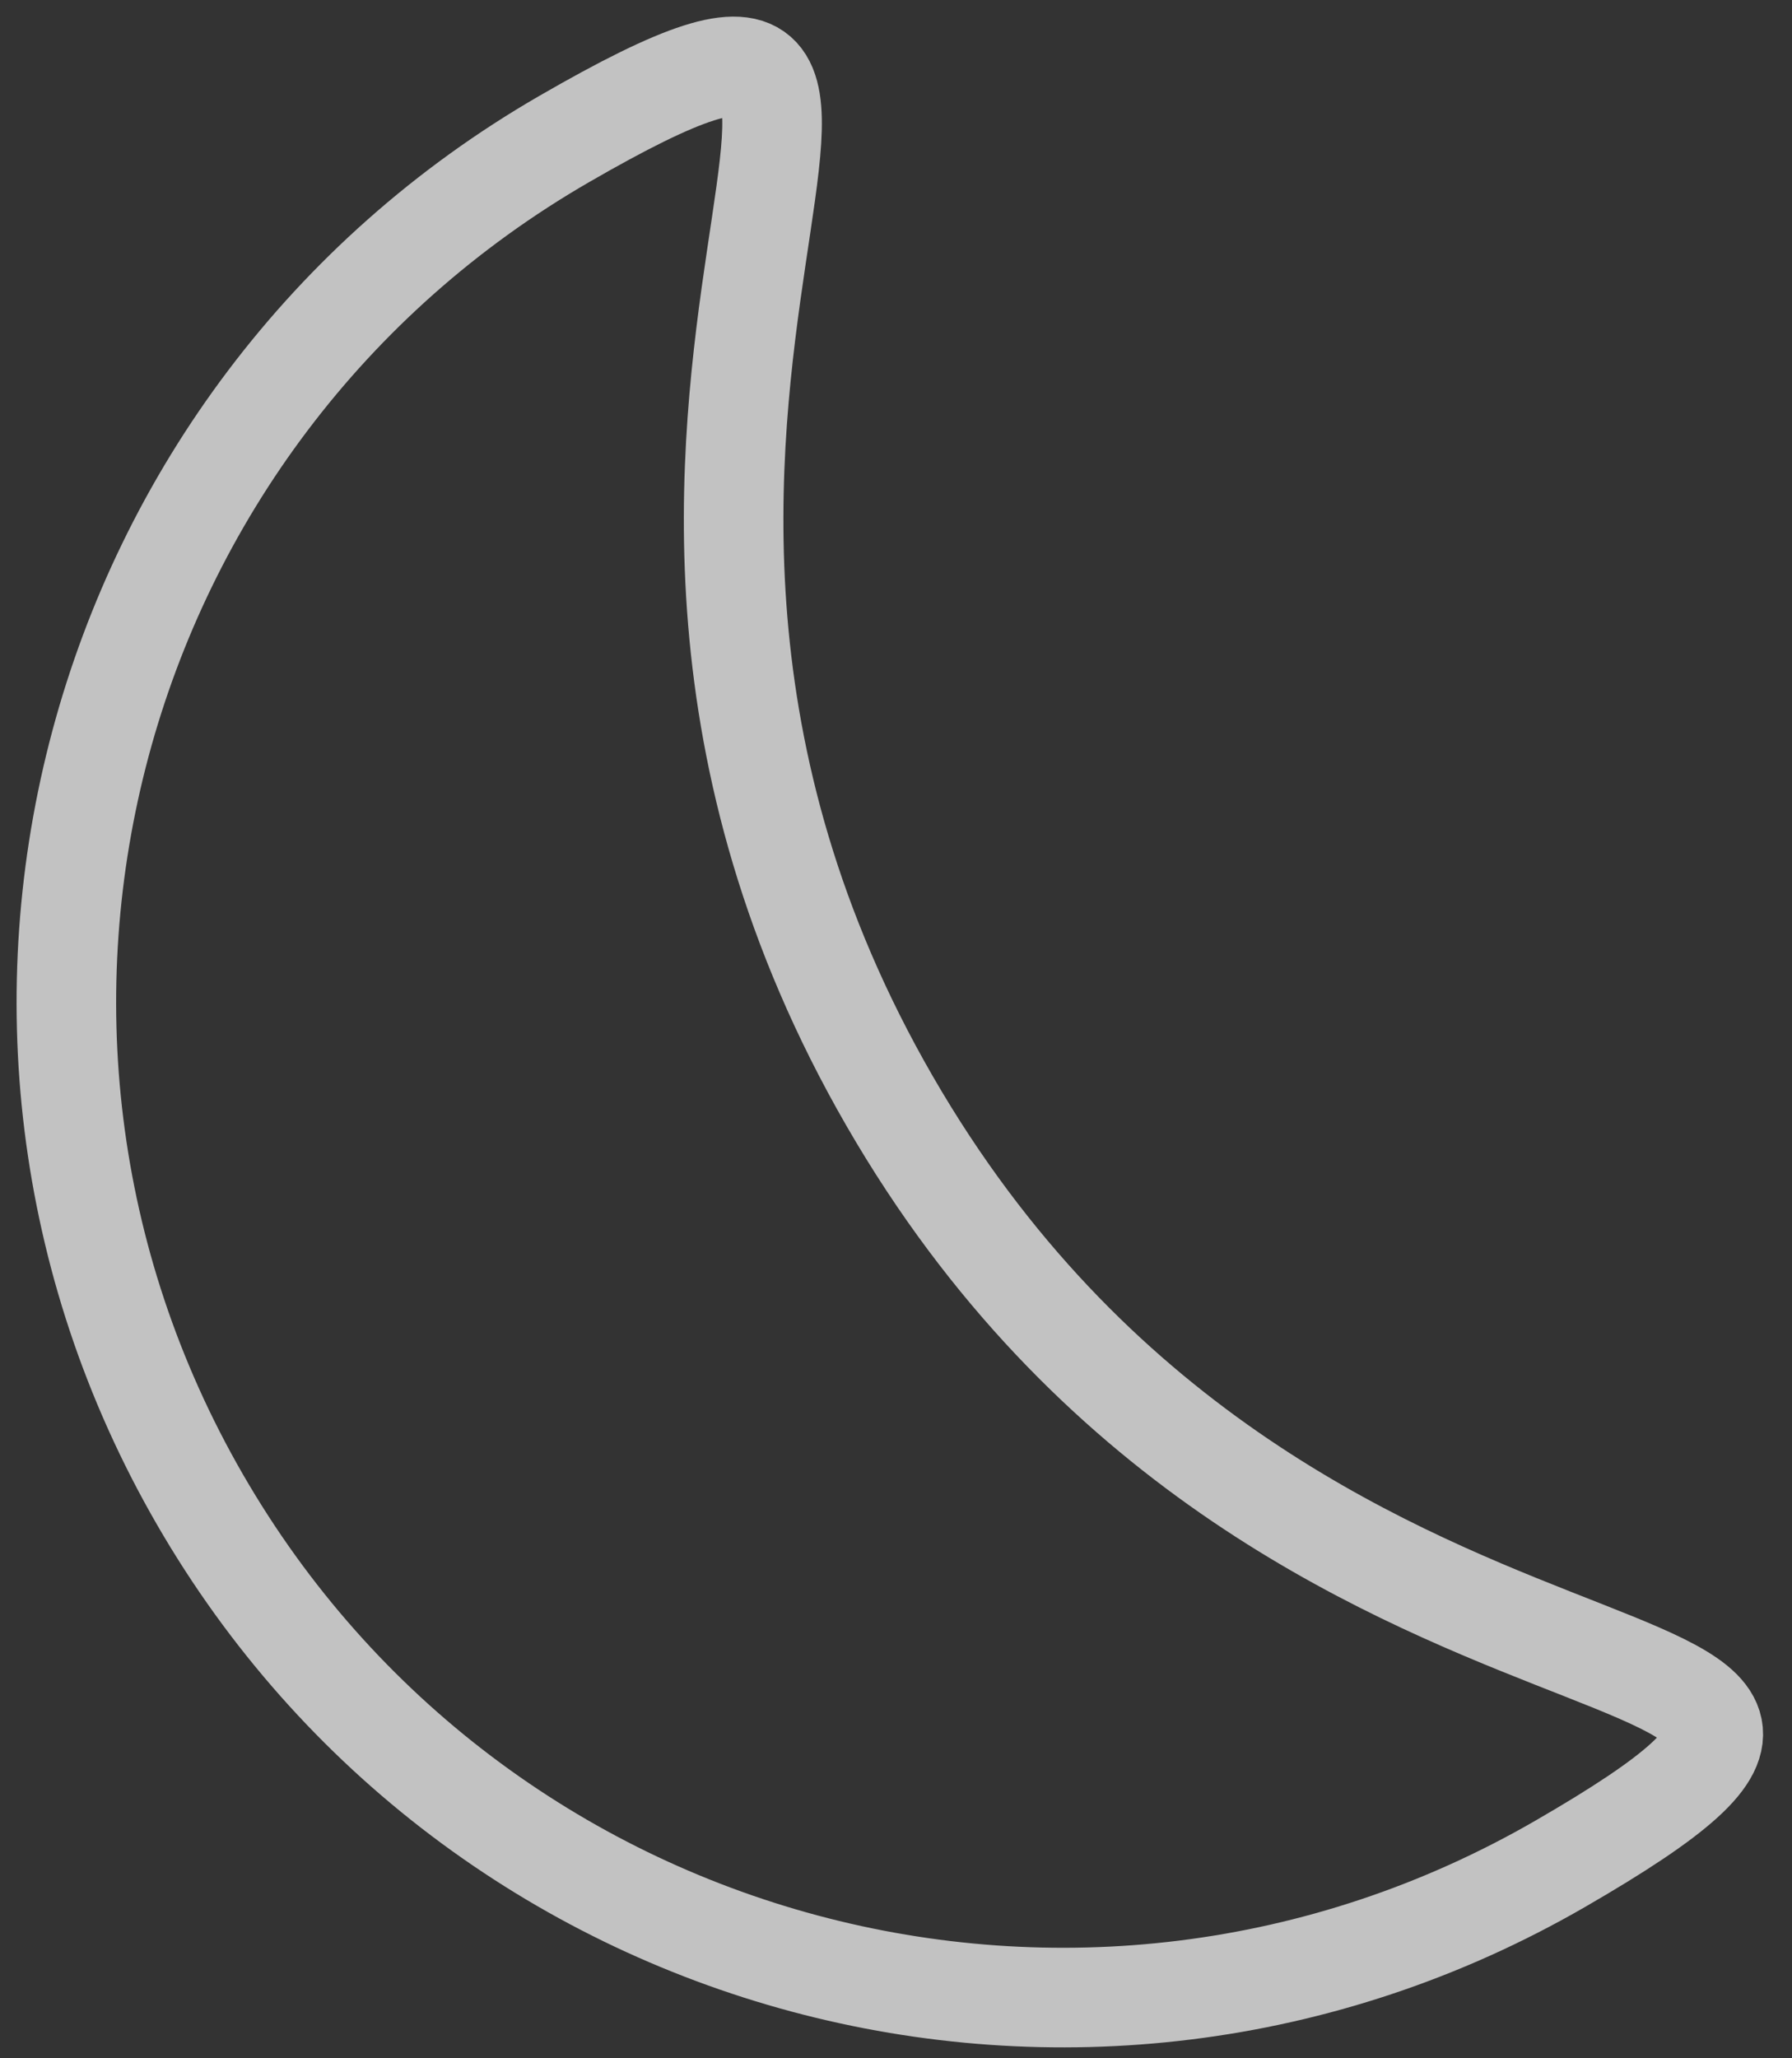 <svg width="27" height="31" viewBox="0 0 27 31" fill="none" xmlns="http://www.w3.org/2000/svg">
<rect x="0" y="0" width="27" height="31" fill="#333333" stroke="none"/>
<path opacity="0.7" d="M13.404 16.583C19.404 26.976 30.677 23.931 23.503 28.074C16.328 32.216 7.154 29.758 3.012 22.583C-1.13 15.409 1.328 6.235 8.502 2.093C15.677 -2.049 7.404 6.191 13.404 16.583Z" stroke="white" stroke-width="1.5"/>
</svg>
